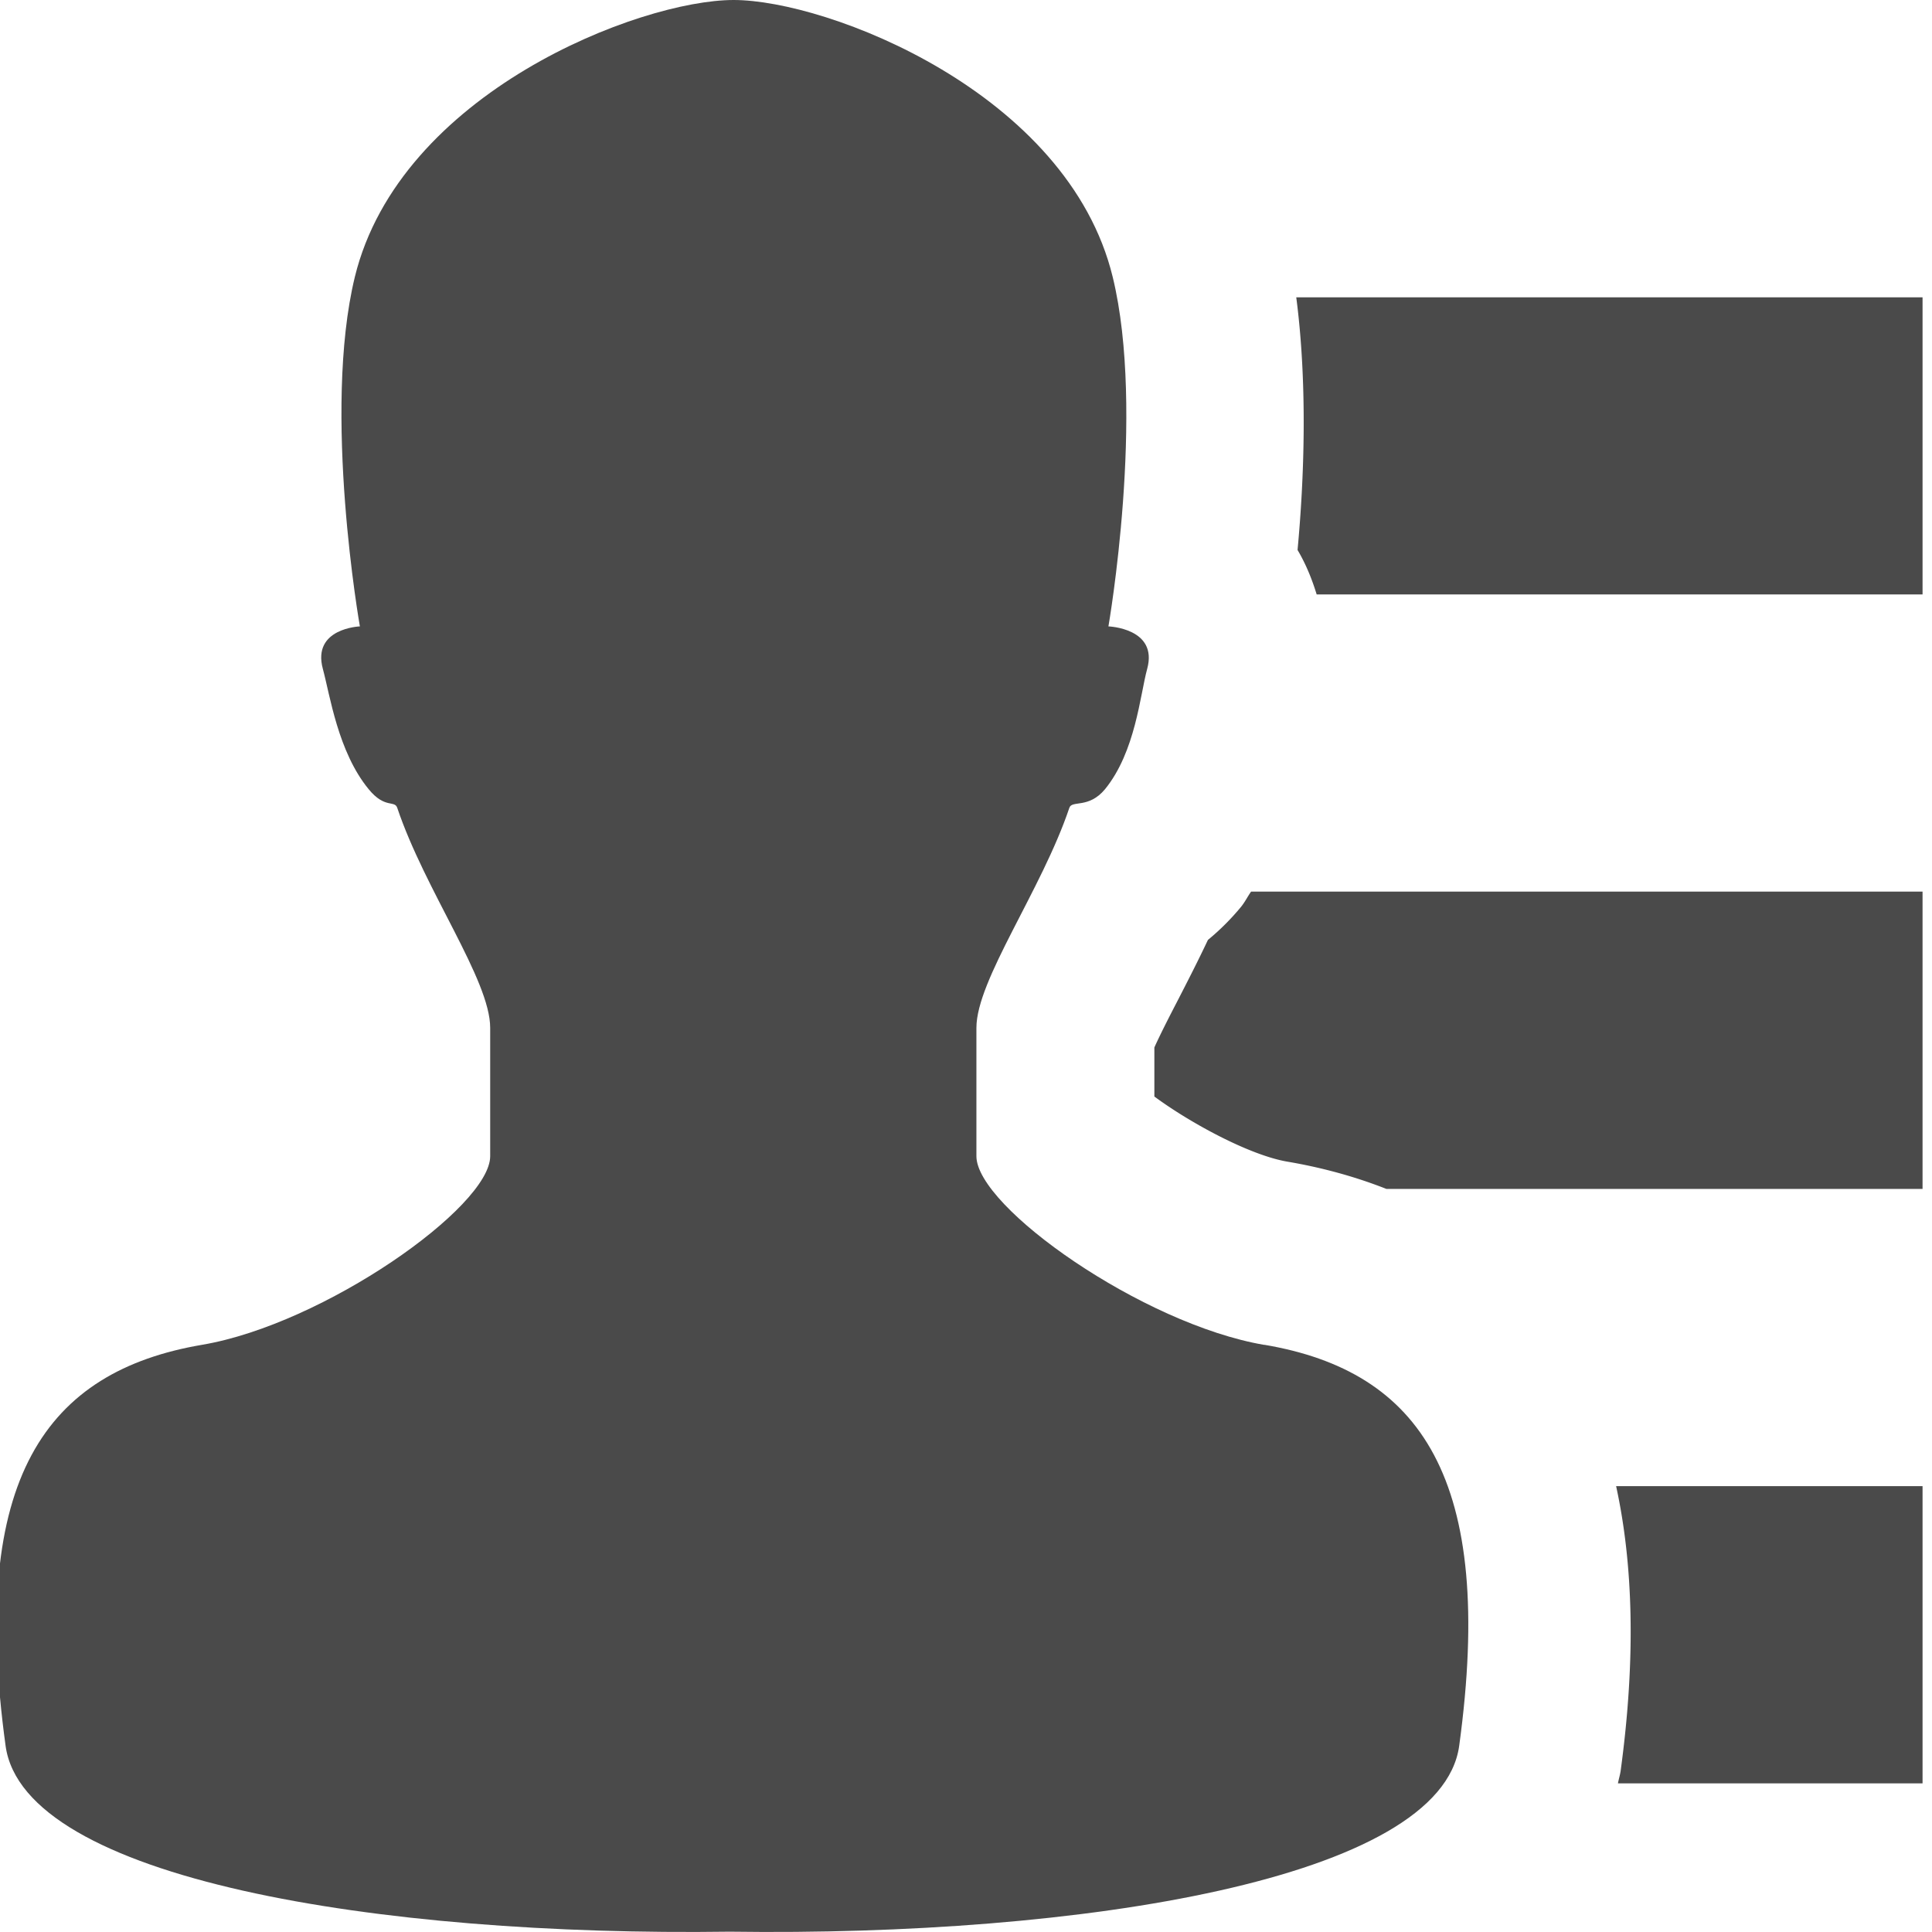 <svg width="18" height="18" viewBox="0 0 18 18" xmlns="http://www.w3.org/2000/svg"><title>44E6F020-CE80-498A-9645-3E341368D812</title><g fill="none" fill-rule="evenodd"><path d="M11.779 12.53c-1.132-.193-2.682-1.284-2.682-1.758V9.576c0-.446.607-1.281.866-2.05.024-.073.18.01.332-.173.285-.35.327-.88.393-1.121.104-.38-.361-.396-.361-.396s.347-1.995.04-3.255C9.95.864 7.711 0 6.835 0c-.876 0-3.11.864-3.529 2.58-.306 1.26.047 3.256.047 3.256s-.448.016-.345.396c.066.242.14.772.427 1.121.15.184.241.1.266.173.258.769.866 1.604.866 2.05v1.196c0 .474-1.551 1.565-2.683 1.757C.43 12.776-.29 13.774.052 16.265c.17 1.243 3.474 1.778 6.747 1.732 3.273.046 6.626-.489 6.796-1.732.341-2.491-.362-3.49-1.816-3.736" fill="#4A4A4A"/><path d="M17.912 5.538V2.77h-5.835v2.77z"/><path d="M12.077 2.77c.106.814.074 1.693.012 2.354.077.13.134.27.178.414h5.645V2.77h-5.835zM11.564 8.447a2.255 2.255 0 0 1-.31.31c-.094.199-.191.388-.282.565-.069.133-.164.318-.217.437v.457c.33.244.886.547 1.24.607.283.048.6.127.922.254h4.995v-2.77h-6.256c-.033.047-.056.095-.092.14M15.099 16.5c-.006.04-.018.077-.025.115h2.838v-2.769h-2.855c.155.711.188 1.582.042 2.654" fill="#4A4A4A"/></g></svg>